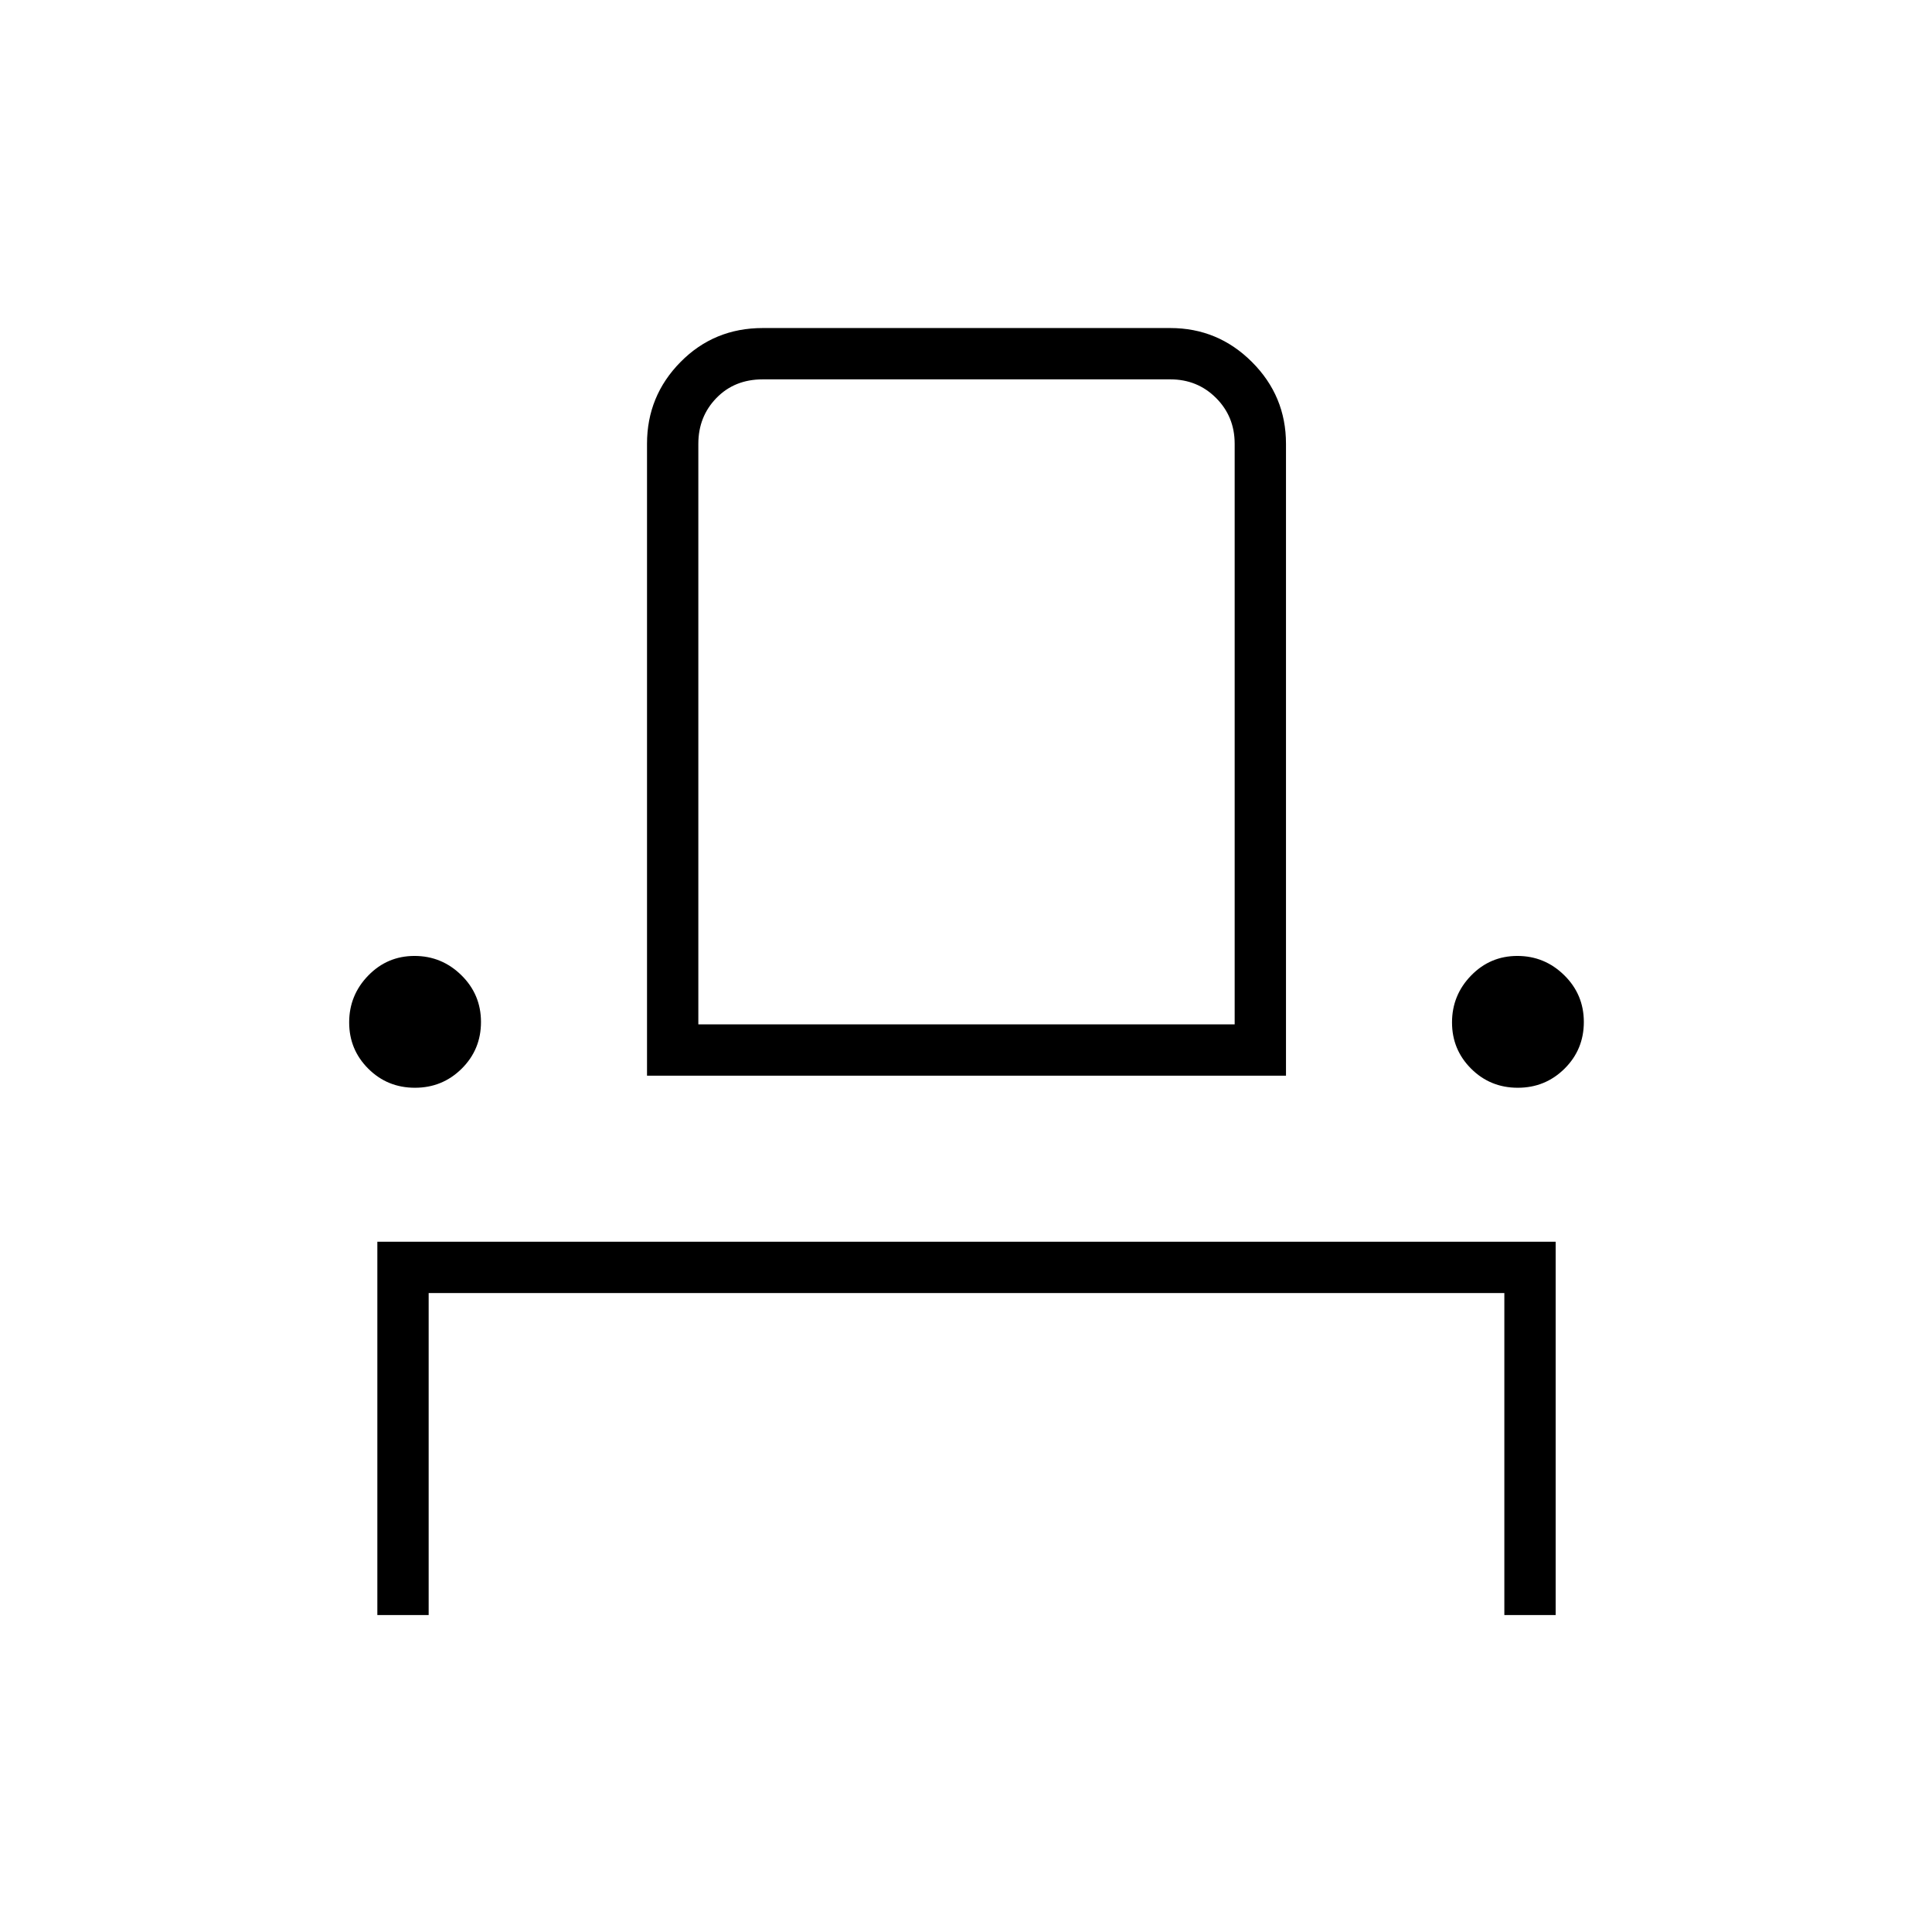 <svg xmlns="http://www.w3.org/2000/svg" height="24" viewBox="0 -960 960 960" width="24"><path d="M187.5-157.5V-343H773v185.5h-25.5v-160H213v160h-25.5Zm18.68-262q-13.68 0-23.18-9.47t-9.5-23q0-13.53 9.47-23.28 9.47-9.75 23-9.75t23.28 9.57q9.75 9.58 9.75 23.25 0 13.68-9.57 23.18-9.58 9.5-23.25 9.5Zm115.32-6v-314q0-23.75 16.66-40.63Q354.81-797 379-797h202.5q23.72 0 40.61 16.89T639-739.5v314H321.5Zm432.68 6q-13.68 0-23.18-9.47t-9.5-23q0-13.53 9.47-23.28 9.47-9.75 23-9.75t23.28 9.57q9.75 9.58 9.75 23.25 0 13.68-9.57 23.18-9.58 9.5-23.25 9.5ZM347-451h266.5v-288.5q0-13.5-9.25-22.75t-22.75-9.25H379q-14 0-23 9.25t-9 22.75V-451Zm0 0h266.5H347Z"/></svg>